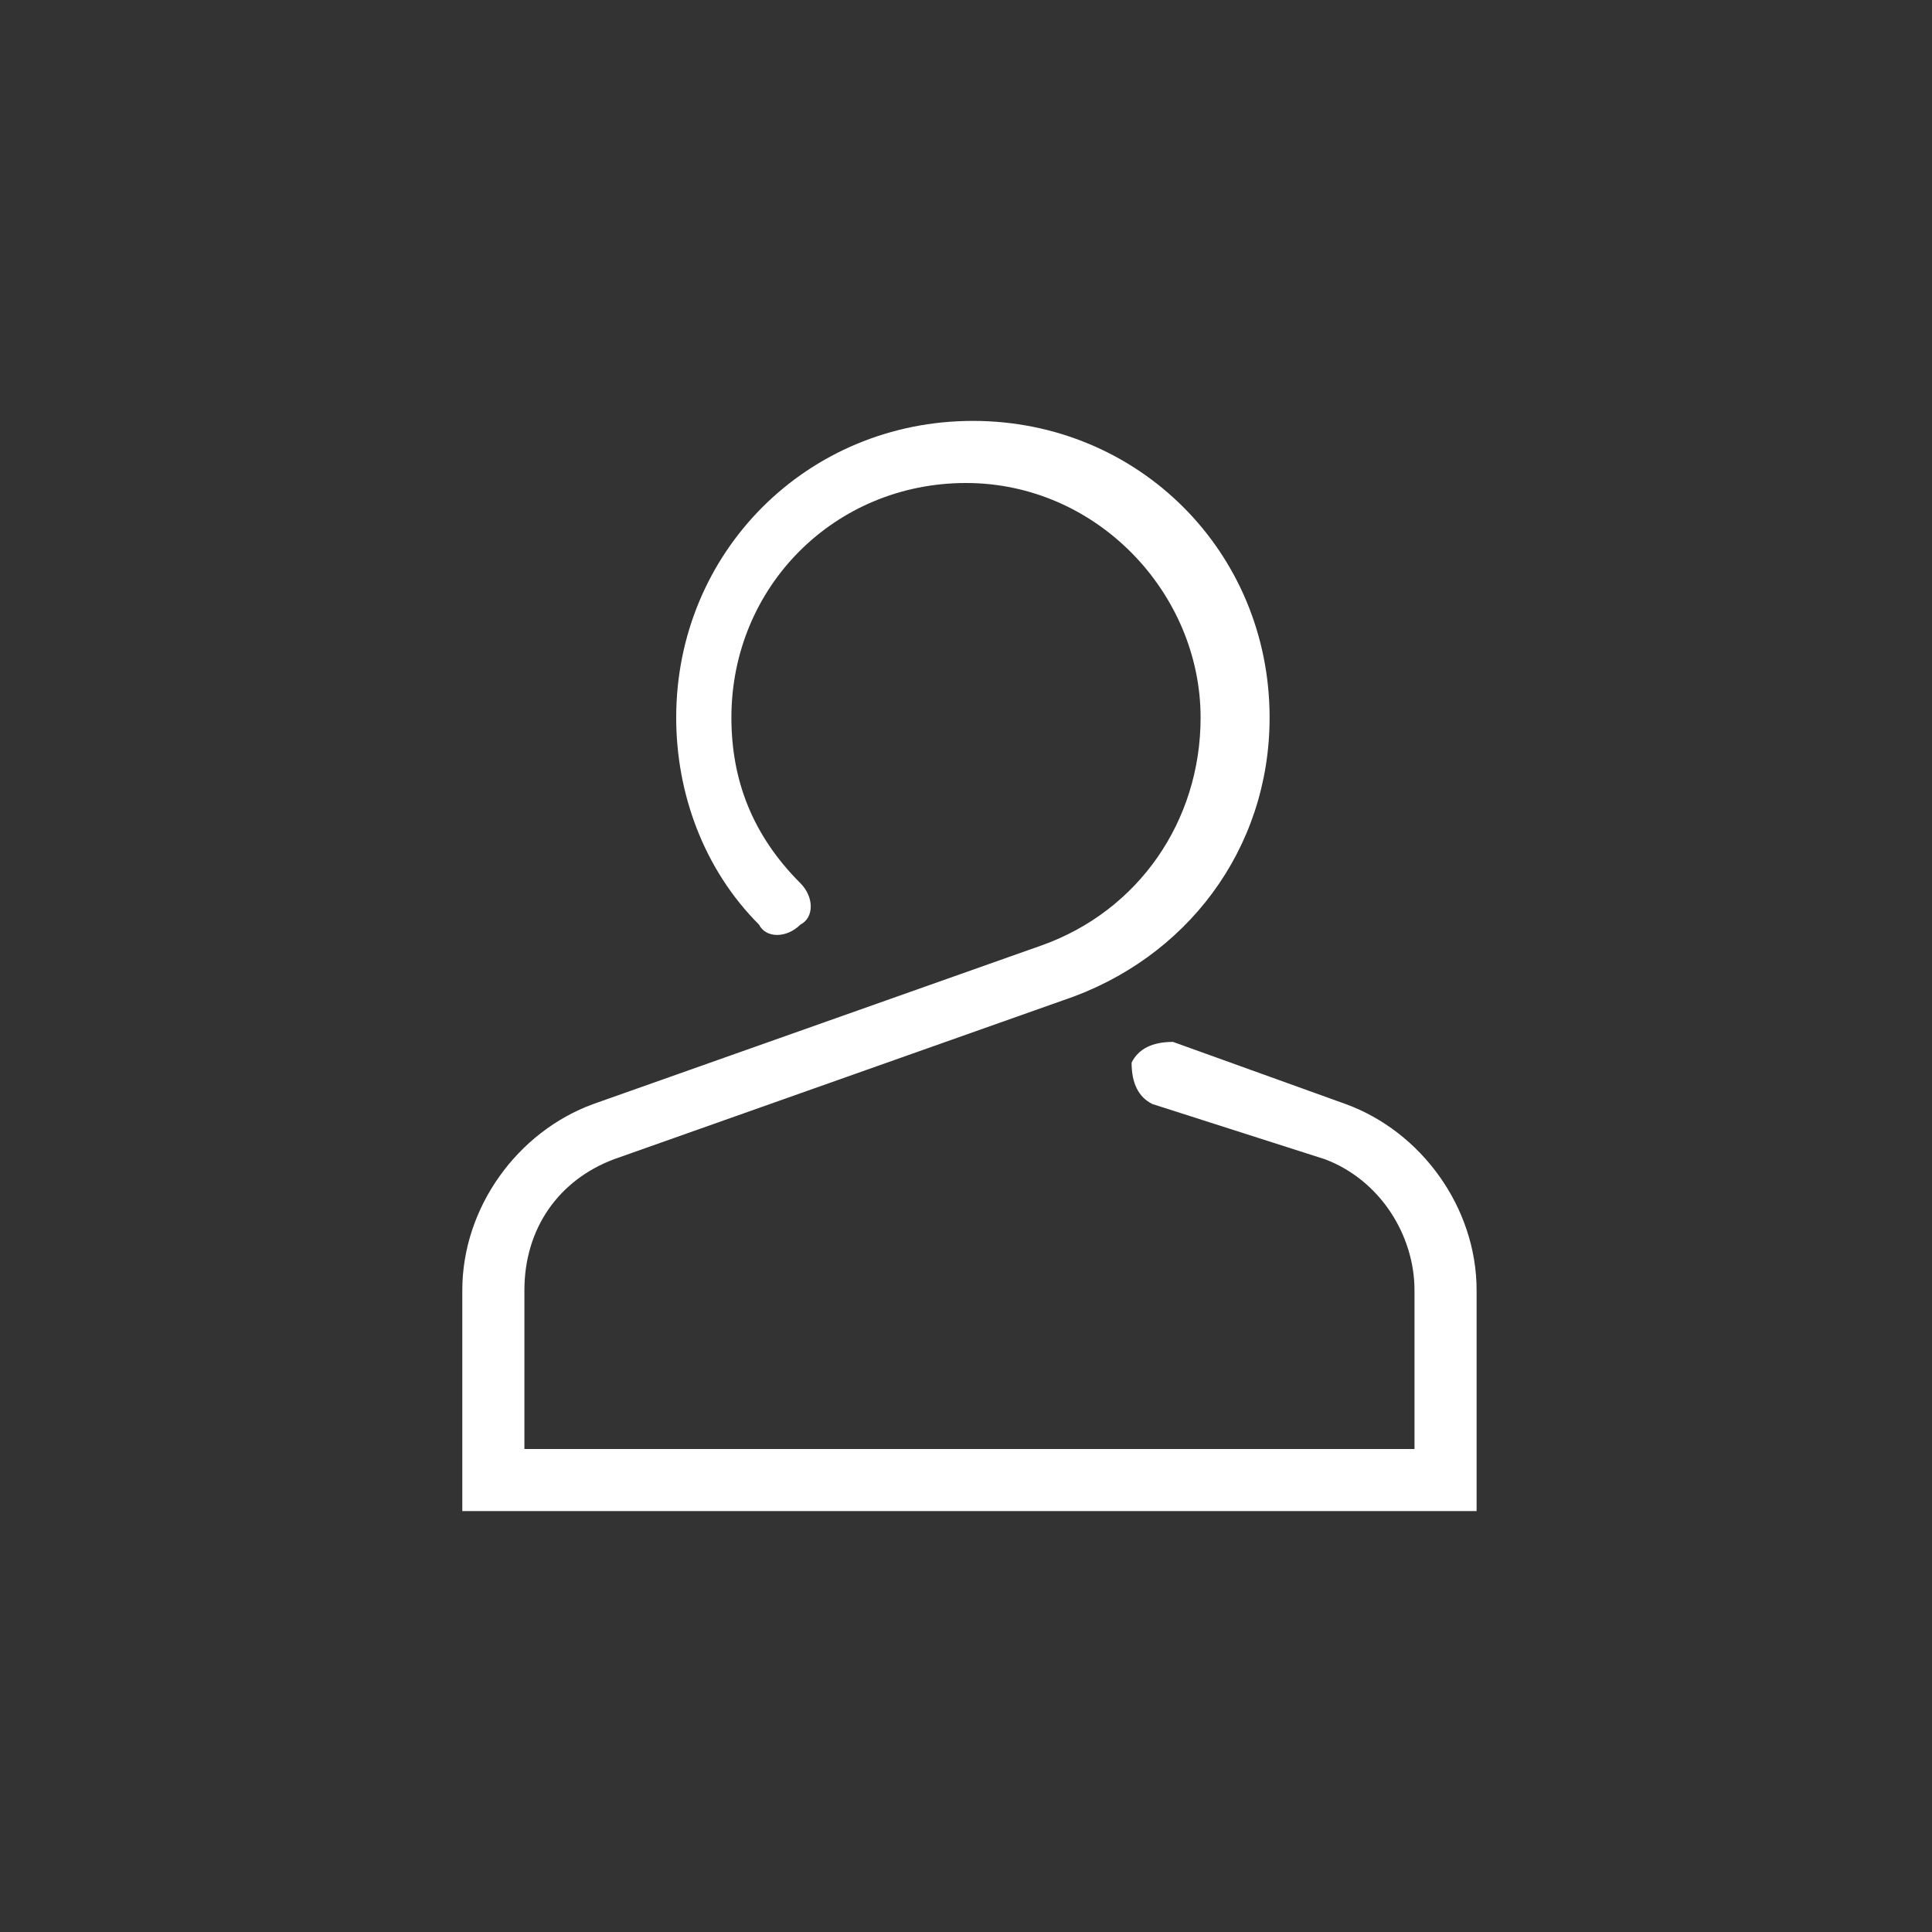 <?xml version="1.0" encoding="utf-8"?>
<!-- Generator: Adobe Illustrator 18.0.0, SVG Export Plug-In . SVG Version: 6.00 Build 0)  -->
<!DOCTYPE svg PUBLIC "-//W3C//DTD SVG 1.1//EN" "http://www.w3.org/Graphics/SVG/1.1/DTD/svg11.dtd">
<svg version="1.1" id="Layer_1" xmlns="http://www.w3.org/2000/svg" xmlns:xlink="http://www.w3.org/1999/xlink" x="0px" y="0px"
	 viewBox="0 0 28 28" enable-background="new 0 0 28 28" xml:space="preserve">
<rect x="0" y="0" width="28" height="28" fill="#333333" stroke="none"/>
<path fill="#FFFFFF" d="M21.3,21.9H6.7v-3.2c0-1.2,0.8-2.3,1.9-2.7l6.5-2.3l0,0c1.4-0.5,2.3-1.8,2.3-3.3C17.4,8.6,15.9,7,14,7
	s-3.4,1.5-3.4,3.4c0,0.9,0.3,1.7,1,2.4c0.2,0.2,0.2,0.5,0,0.6c-0.2,0.2-0.5,0.2-0.6,0c-0.8-0.8-1.2-1.9-1.2-3c0-2.4,1.9-4.3,4.3-4.3
	s4.3,1.9,4.3,4.3c0,1.9-1.2,3.5-3,4.1v0l-6.5,2.3c-0.8,0.3-1.3,1-1.3,1.9V21h12.9v-2.3c0-0.8-0.5-1.6-1.3-1.9L16.7,16
	c-0.2-0.1-0.3-0.3-0.3-0.6c0.1-0.2,0.3-0.3,0.6-0.3l2.5,0.9c1.1,0.4,1.9,1.5,1.9,2.7V21.9z"/>
</svg>
